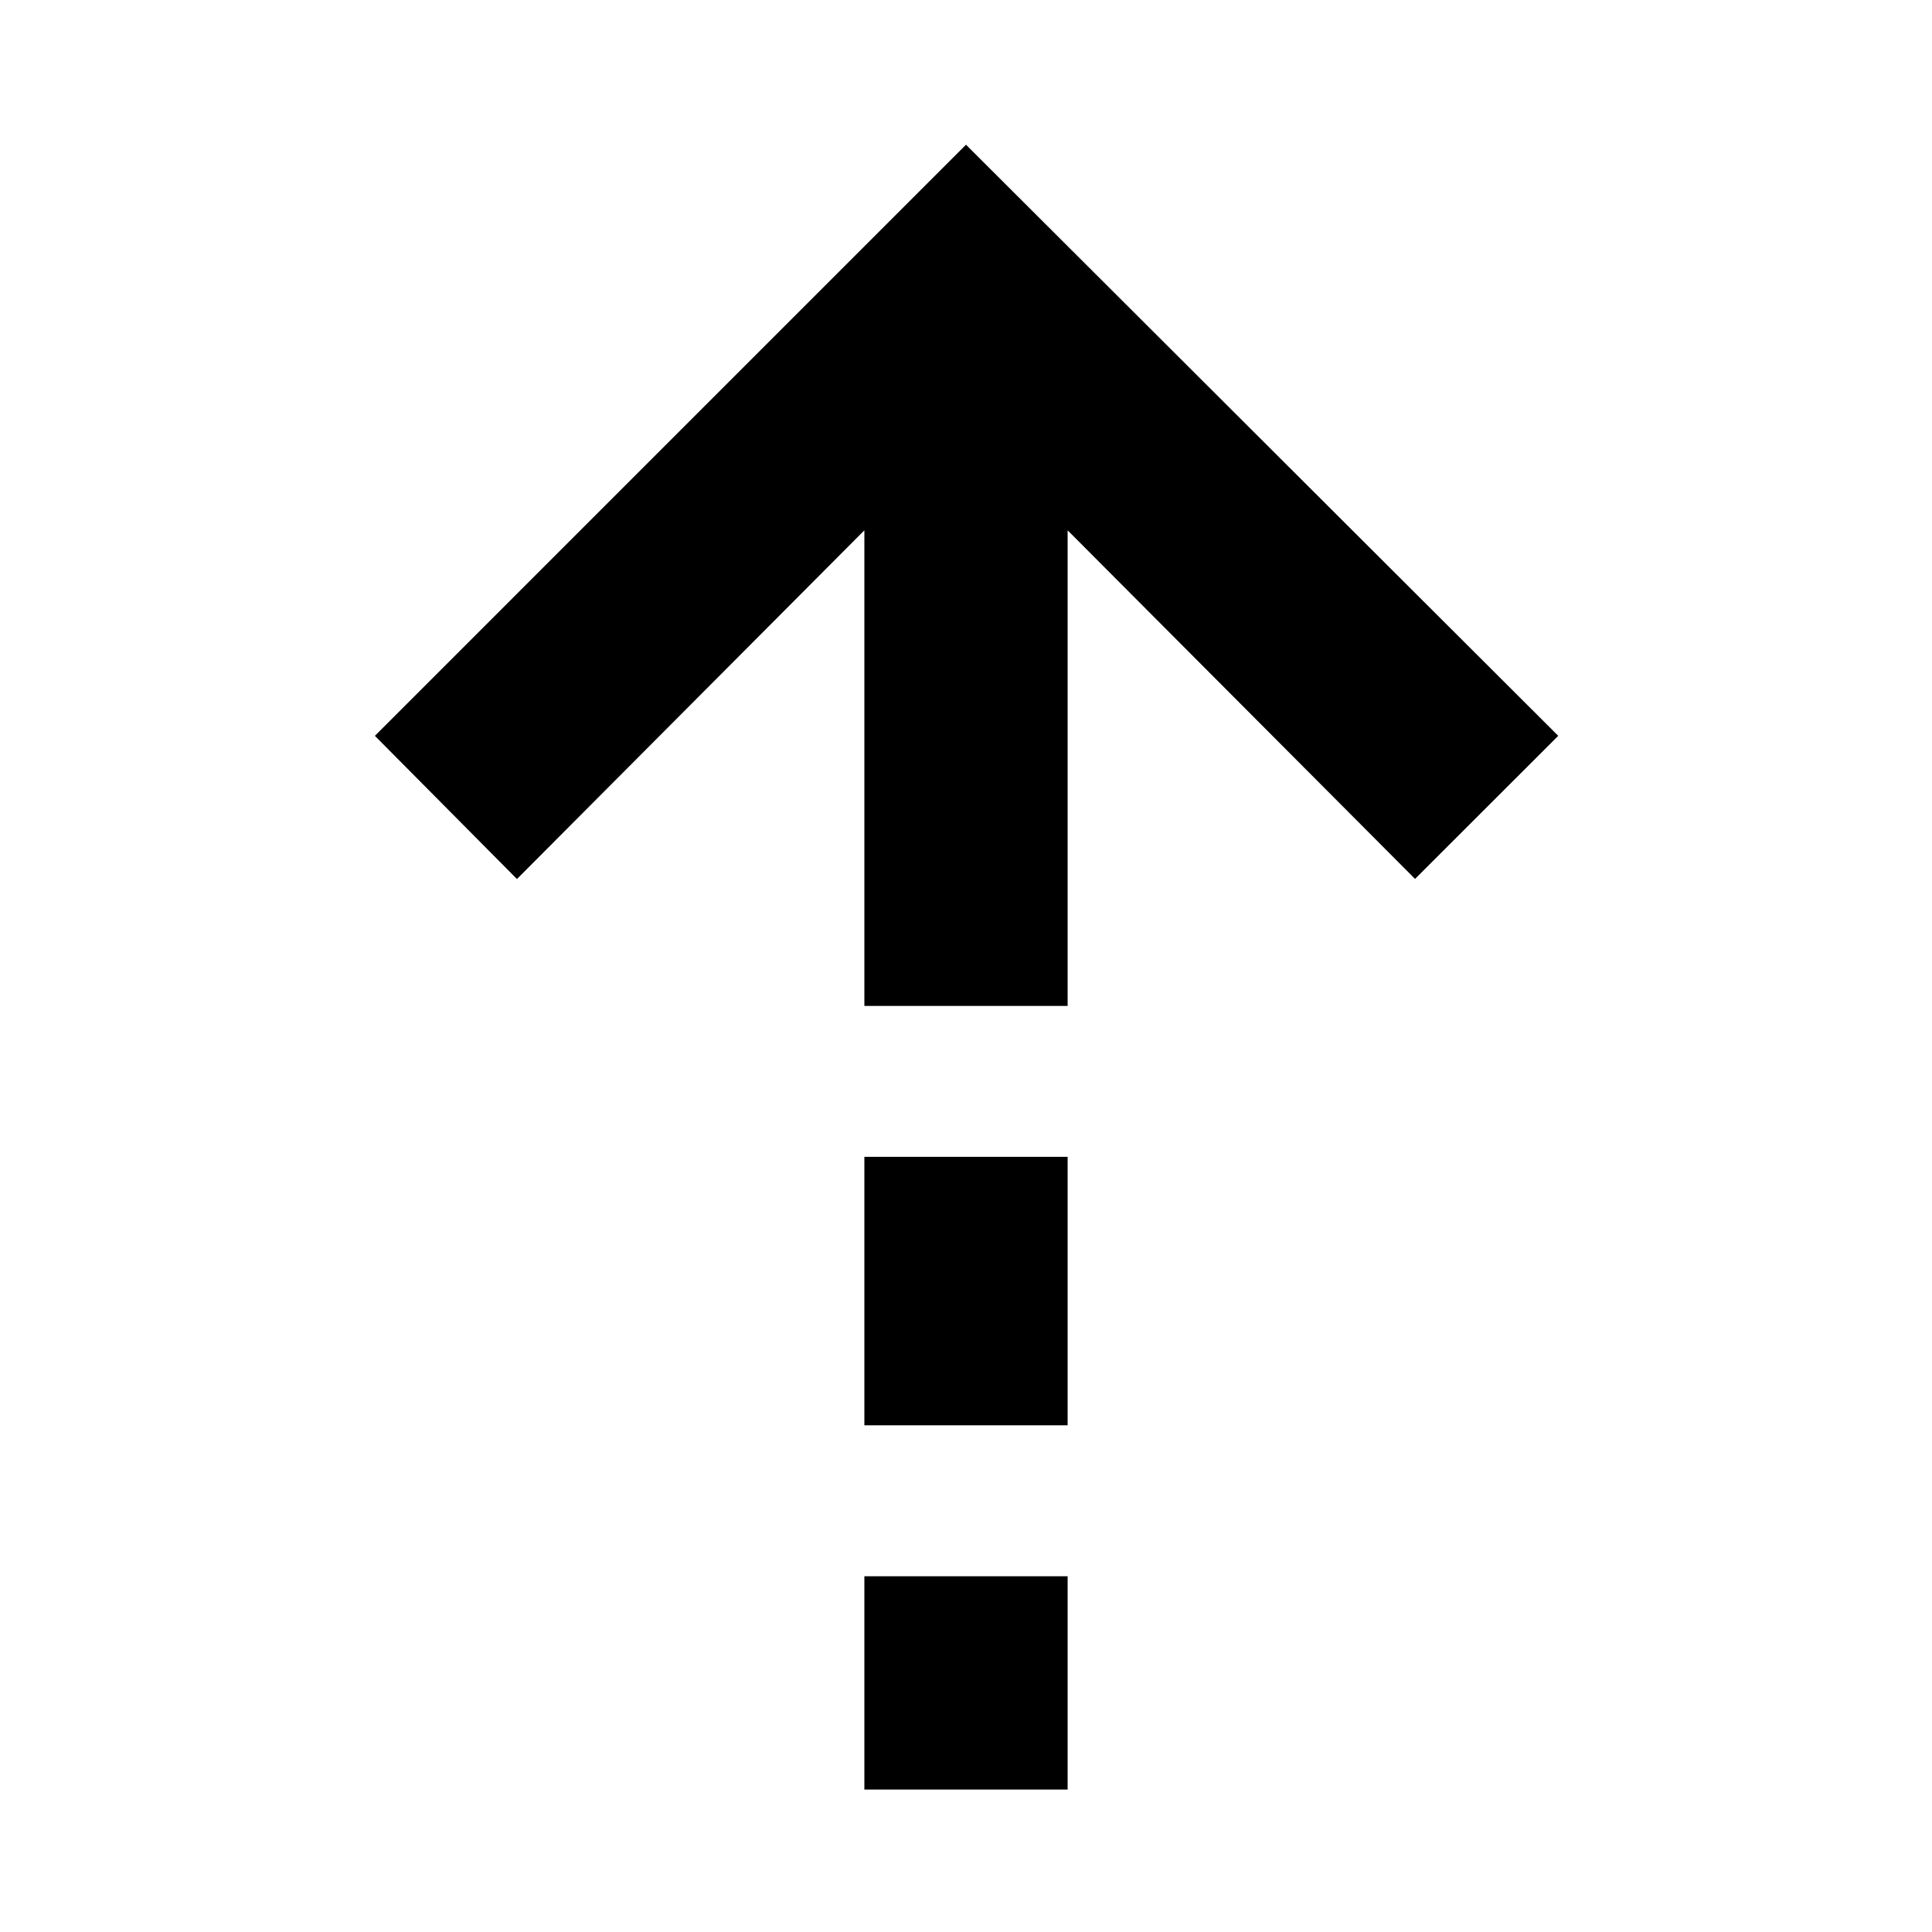 <svg xmlns="http://www.w3.org/2000/svg" height="24" viewBox="0 -960 960 960" width="24"><path d="M429.5-696.48 256.87-523.22l-70.59-71.15L480-888.09l294.28 293.72-71.15 71.09-172.63-173.2v236.31h-101v-236.31Zm0 444.7v-133.39h101v133.39h-101Zm0 181v-106h101v106h-101Z"/></svg>